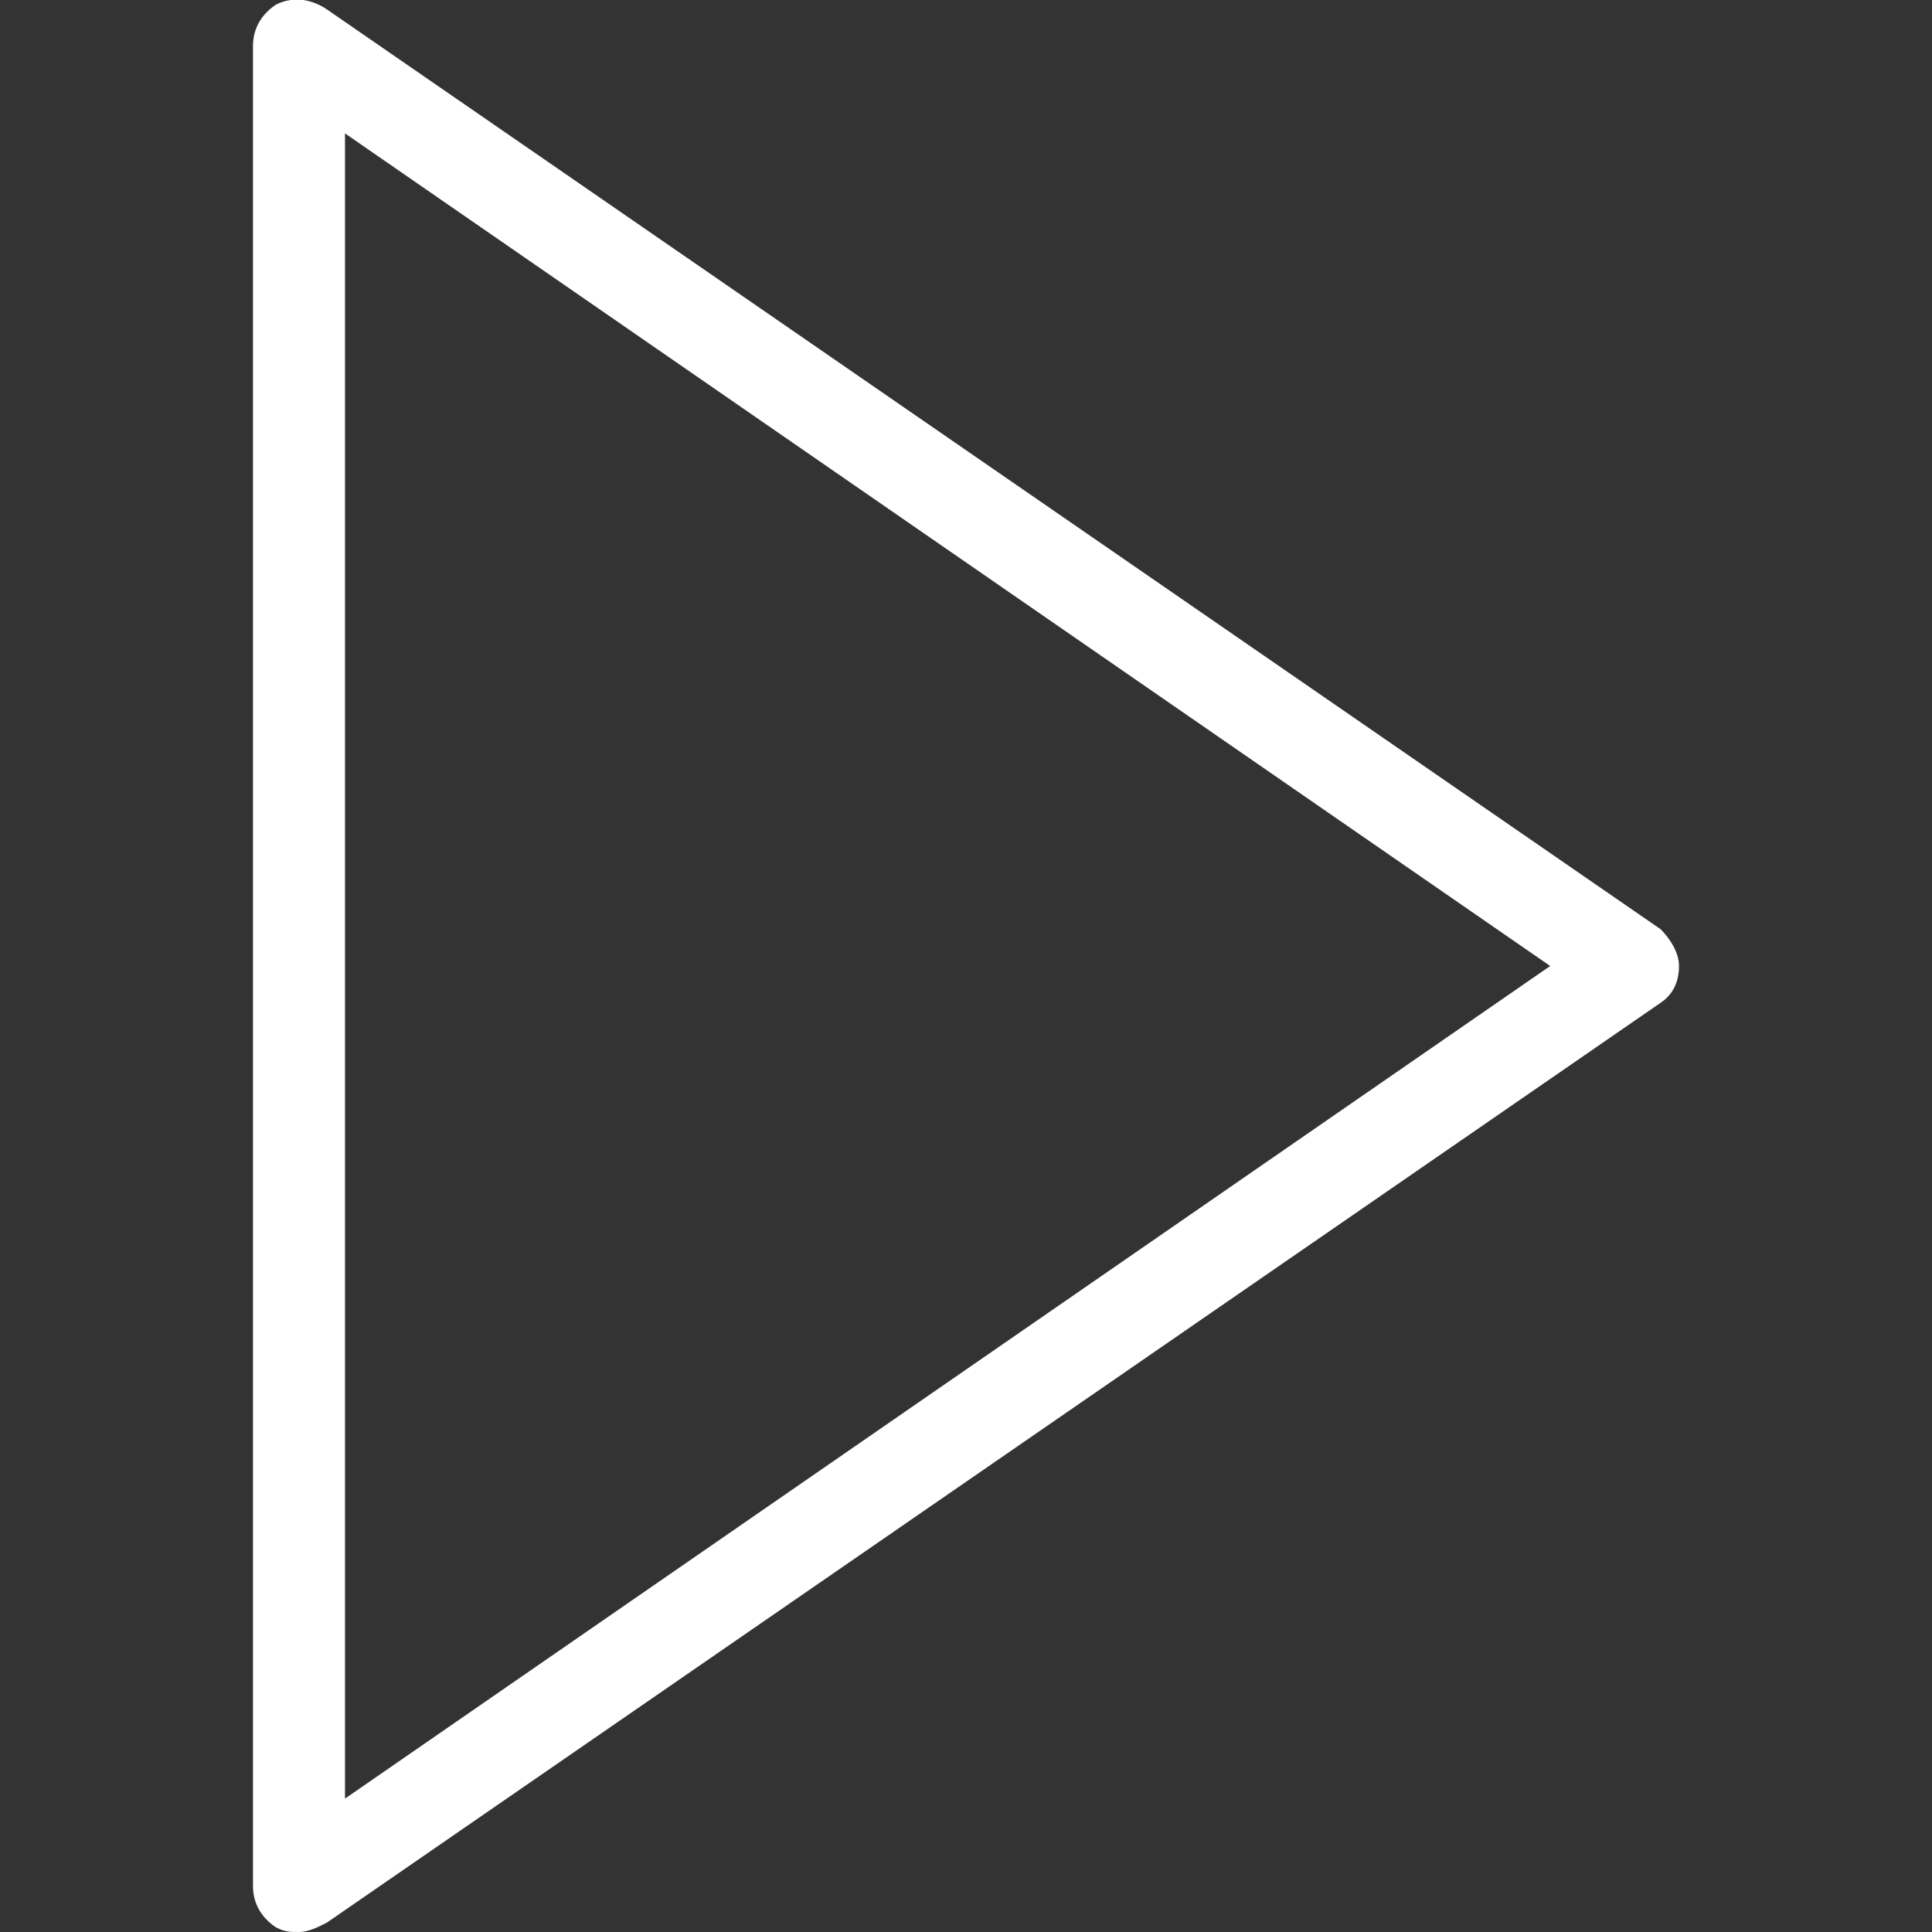 <?xml version="1.0" encoding="utf-8"?>
<!-- Generator: Adobe Illustrator 24.0.1, SVG Export Plug-In . SVG Version: 6.00 Build 0)  -->
<svg version="1.1" id="Capa_1" xmlns="http://www.w3.org/2000/svg" xmlns:xlink="http://www.w3.org/1999/xlink" x="0px" y="0px"
	 viewBox="0 0 42 42" style="enable-background:new 0 0 42 42;" xml:space="preserve">
<rect x="0" y="0" width="42" height="42" fill="#333333" stroke="none"/>
<style type="text/css">
	.st0{fill:#FFFFFF;}
</style>
<path class="st0" d="M36.1,20.2l-29-20C6.8,0,6.4-0.1,6,0.1C5.7,0.3,5.5,0.6,5.5,1v40c0,0.4,0.2,0.7,0.5,0.9C6.2,42,6.3,42,6.5,42
	c0.2,0,0.4-0.1,0.6-0.2l29-20c0.3-0.2,0.4-0.5,0.4-0.8S36.3,20.4,36.1,20.2z M7.5,39.1V2.9L33.7,21L7.5,39.1z"/>
</svg>
